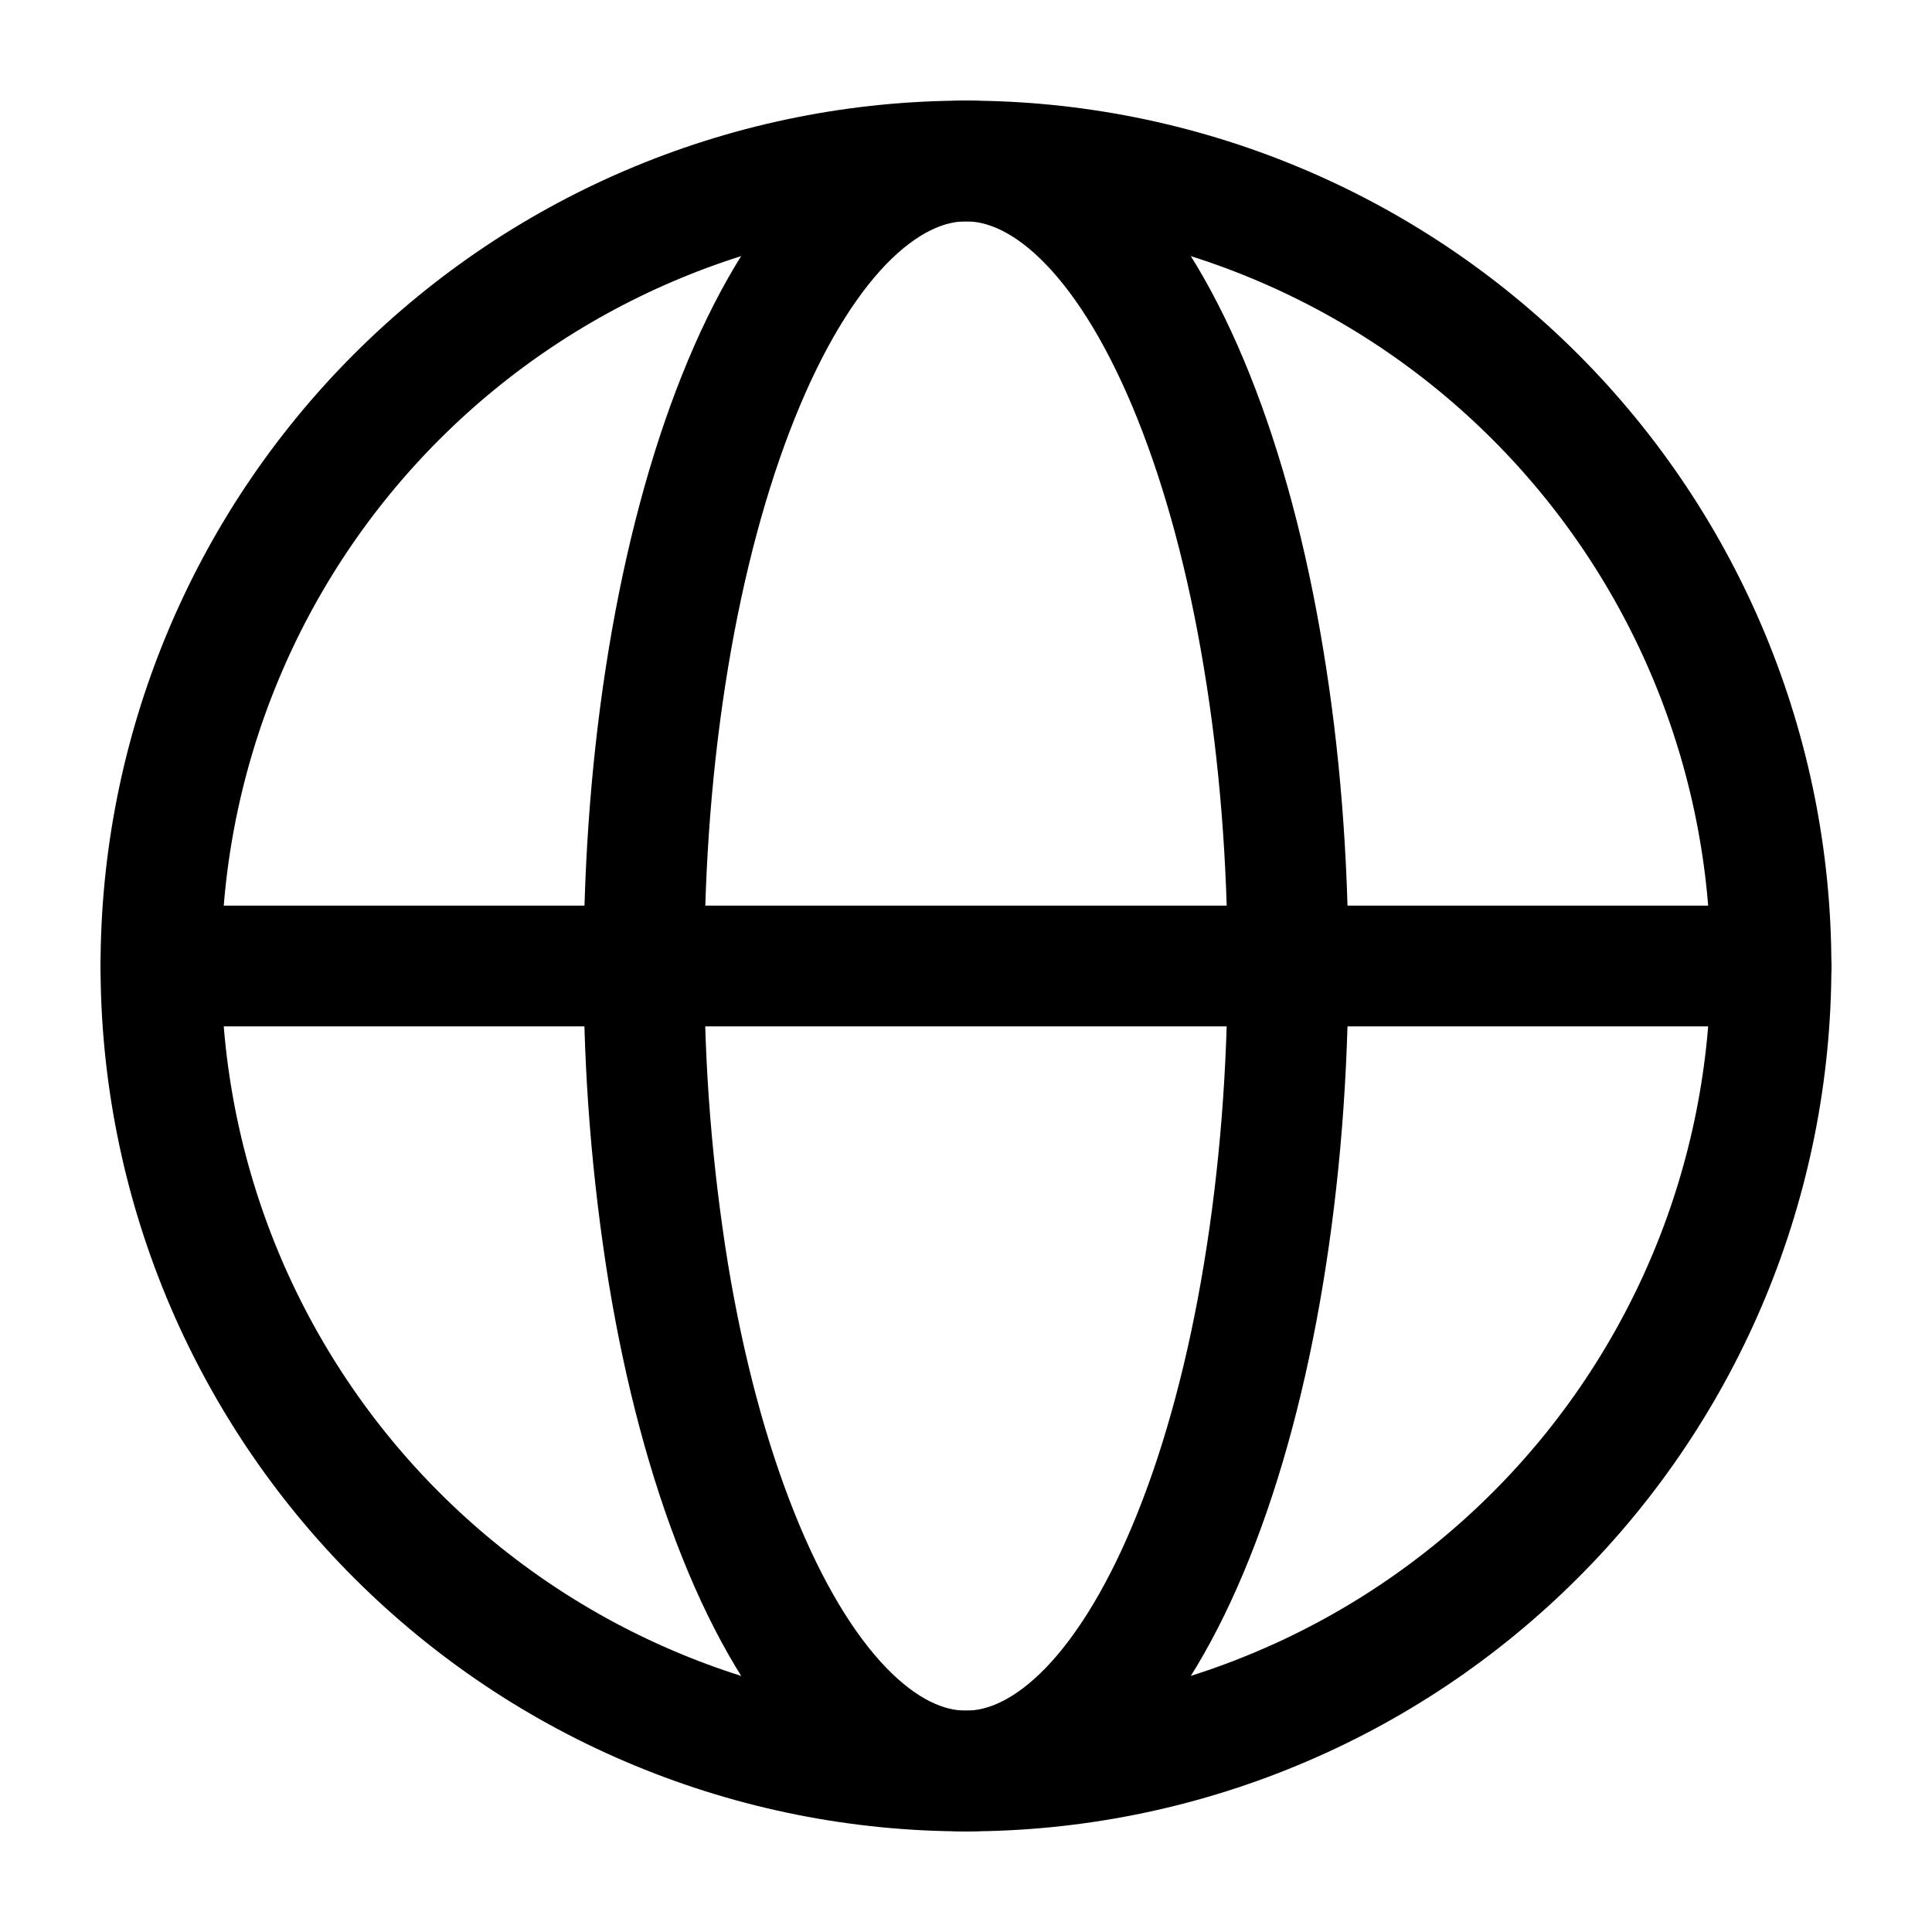<svg width="24" height="24" viewBox="0 0 24 24" fill="none" xmlns="http://www.w3.org/2000/svg">
    <path d="M22 12C22 13.313 21.741 14.614 21.239 15.827C20.736 17.04 20 18.143 19.071 19.071C18.142 20 17.04 20.737 15.826 21.239C14.613 21.742 13.313 22 11.999 22C10.686 22 9.386 21.742 8.172 21.239C6.959 20.737 5.857 20 4.928 19.071C3.999 18.143 3.263 17.04 2.76 15.827C2.258 14.614 1.999 13.313 1.999 12C1.999 9.348 3.053 6.804 4.928 4.929C6.804 3.053 9.347 2 11.999 2C14.652 2 17.195 3.053 19.071 4.929C20.946 6.804 22 9.348 22 12Z" stroke="black" stroke-width="1.5"/>
    <path d="M16 12C16 13.313 15.896 14.614 15.695 15.827C15.495 17.04 15.2 18.142 14.828 19.071C14.457 20 14.016 20.736 13.531 21.239C13.045 21.741 12.525 22 12 22C11.475 22 10.955 21.741 10.47 21.239C9.984 20.736 9.543 19.999 9.172 19.071C8.8 18.142 8.505 17.041 8.304 15.827C8.099 14.562 7.997 13.282 8 12C8 10.687 8.103 9.386 8.304 8.173C8.505 6.96 8.8 5.858 9.172 4.929C9.543 4 9.984 3.264 10.469 2.761C10.955 2.26 11.475 2 12 2C12.525 2 13.045 2.259 13.53 2.761C14.016 3.264 14.457 4.001 14.828 4.929C15.2 5.858 15.495 6.959 15.695 8.173C15.897 9.386 16 10.687 16 12Z" stroke="black" stroke-width="1.5"/>
    <path d="M2 12H22" stroke="black" stroke-width="1.5" stroke-linecap="round"/>
</svg>
